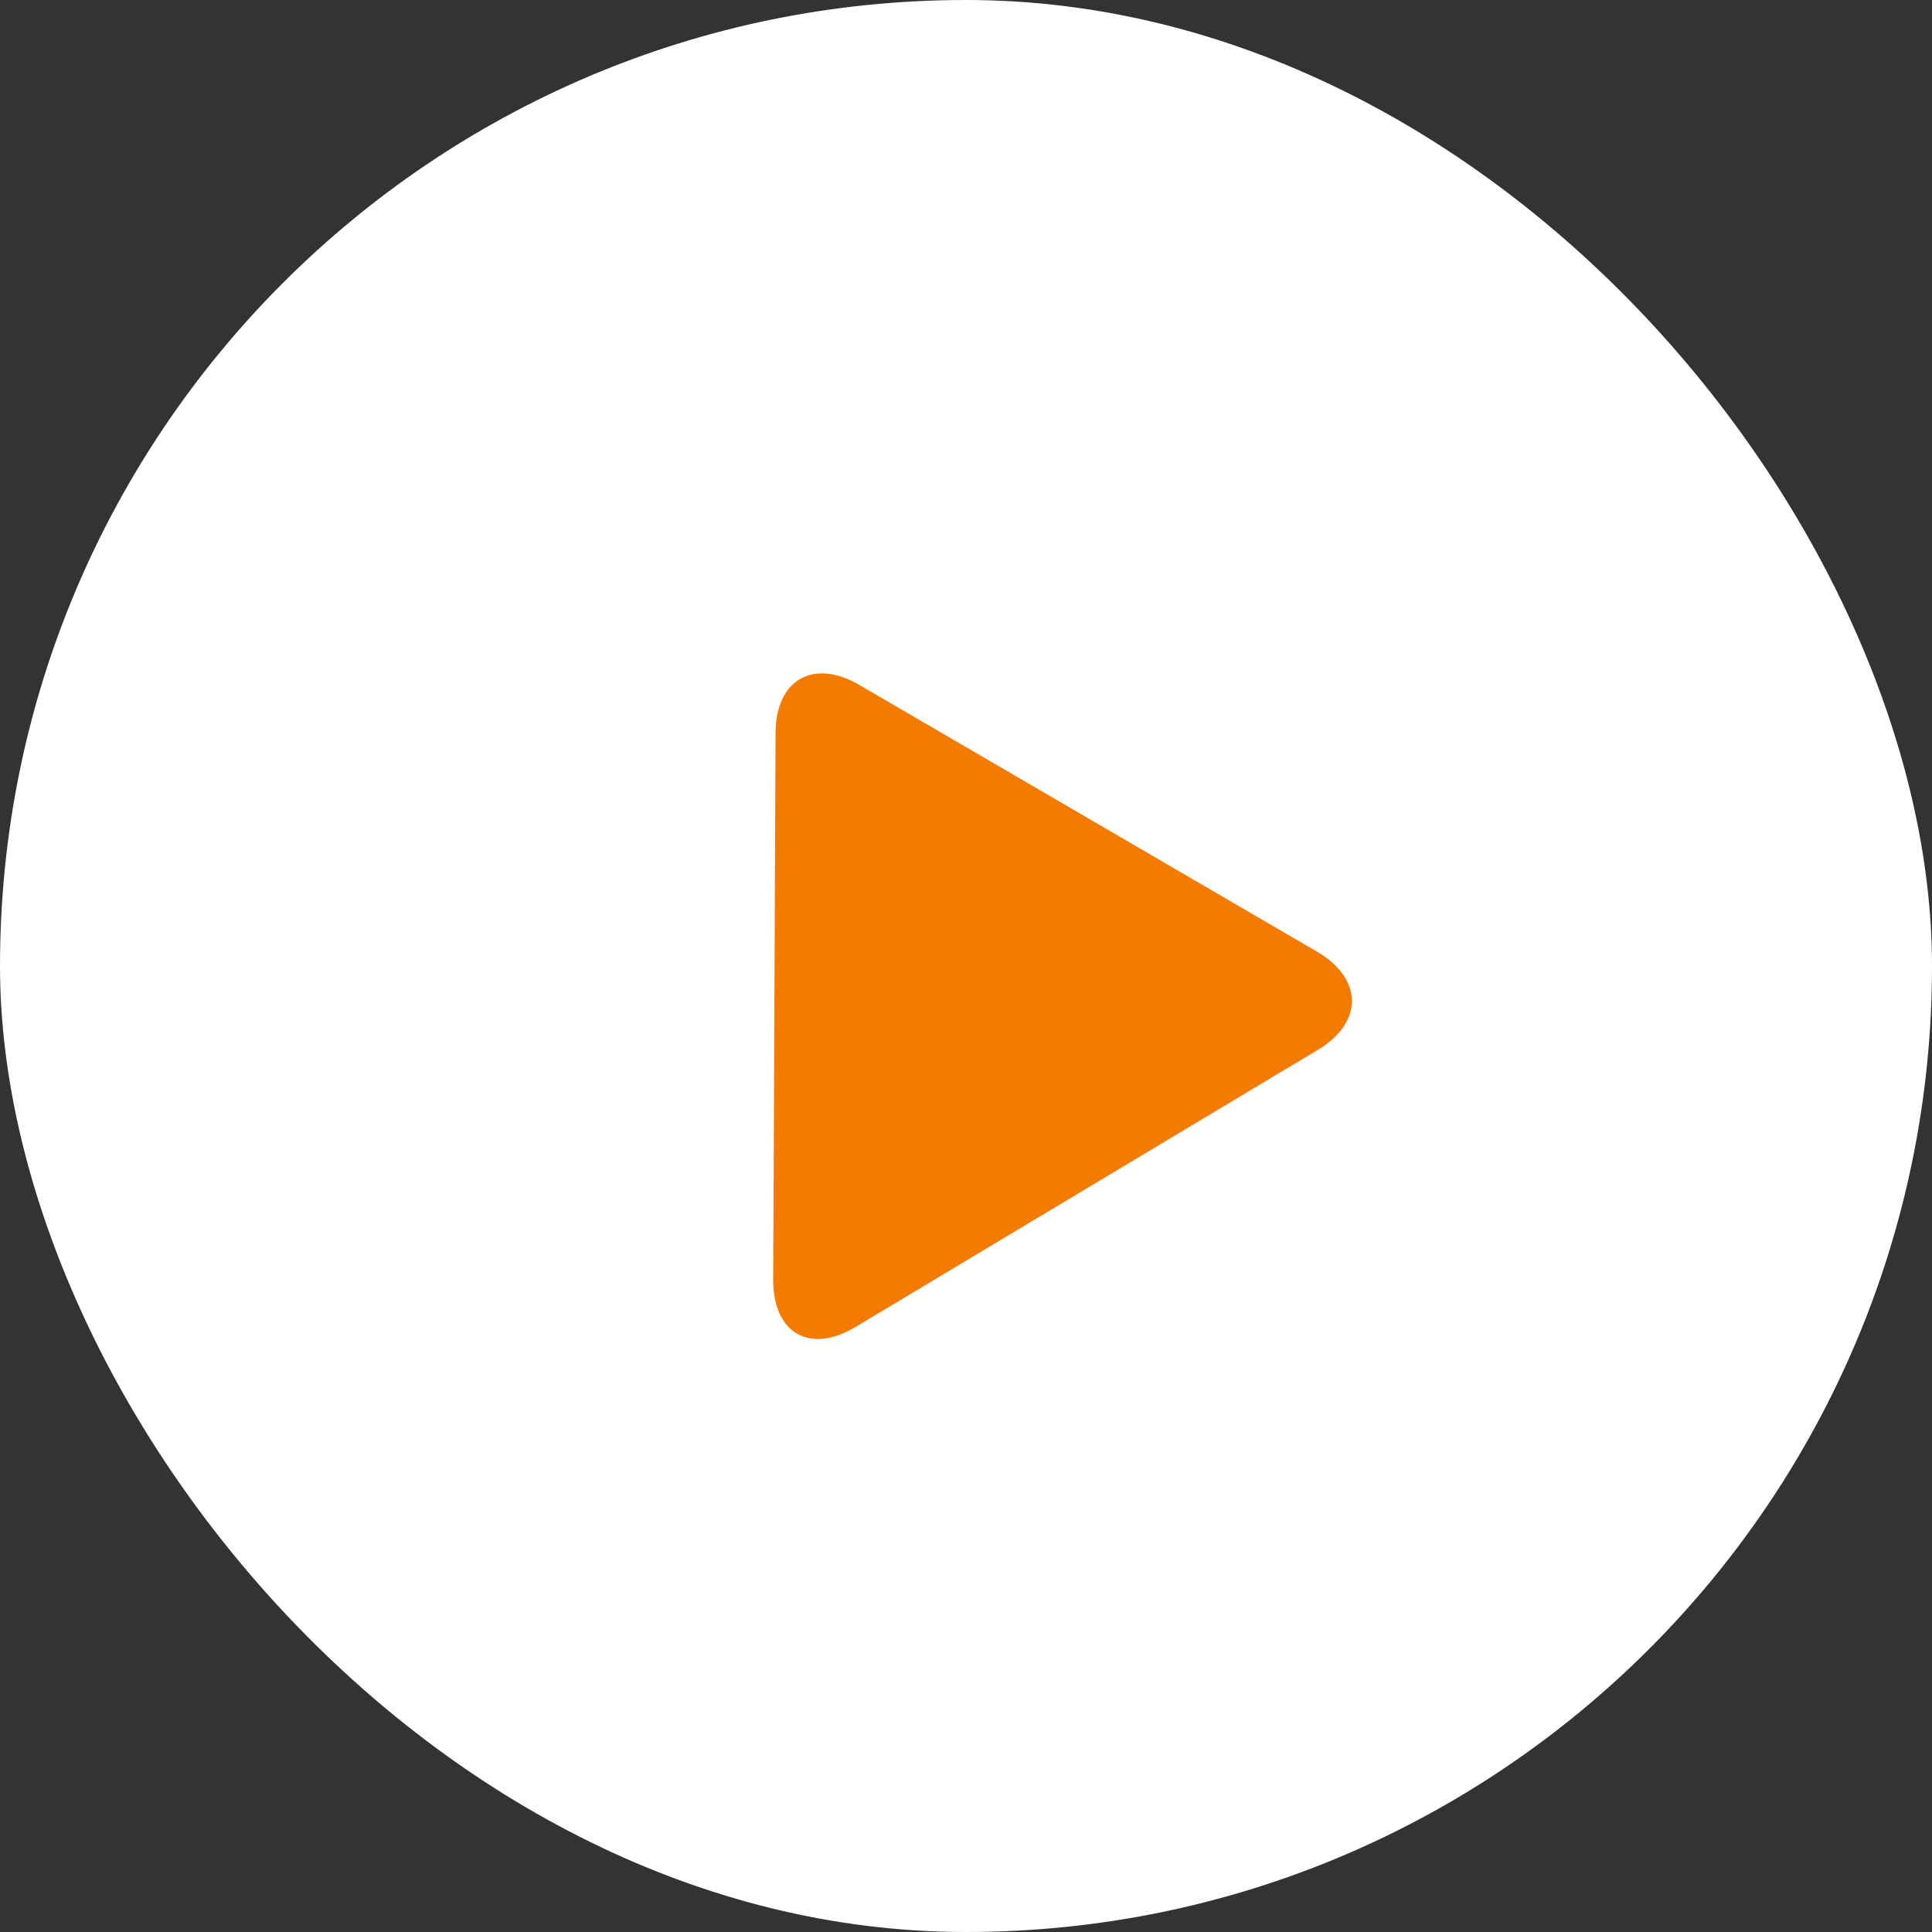 <?xml version="1.0" encoding="UTF-8" standalone="no"?>
<svg width="80px" height="80px" viewBox="0 0 80 80" version="1.1" xmlns="http://www.w3.org/2000/svg" xmlns:xlink="http://www.w3.org/1999/xlink" xmlns:sketch="http://www.bohemiancoding.com/sketch/ns">
    <rect x="0" y="0" width="80" height="80" fill="#333333" stroke="none"/>
    <!-- Generator: Sketch 3.3.2 (12043) - http://www.bohemiancoding.com/sketch -->
    <title>video_play_hover</title>
    <desc>Created with Sketch.</desc>
    <defs></defs>
    <g id="Page-1" stroke="none" stroke-width="1" fill="none" fill-rule="evenodd" sketch:type="MSPage">
        <g id="Artboard-9" sketch:type="MSArtboardGroup" transform="translate(-174, -69)">
            <g id="video_play_hover" sketch:type="MSLayerGroup" transform="translate(174, 69)">
                <rect id="Rectangle-421-Copy" fill="#FFFFFF" sketch:type="MSShapeGroup" x="0" y="0" width="80" height="80" rx="40"></rect>
                <path d="M32.114,30.356 C32.123,28.143 33.671,27.247 35.592,28.366 L54.531,39.404 C56.443,40.518 56.463,42.338 54.567,43.474 L35.425,54.947 C33.533,56.081 32.008,55.208 32.017,52.993 L32.114,30.356 Z" id="Rectangle-262" fill="#F47B00" sketch:type="MSShapeGroup"></path>
            </g>
        </g>
    </g>
</svg>
